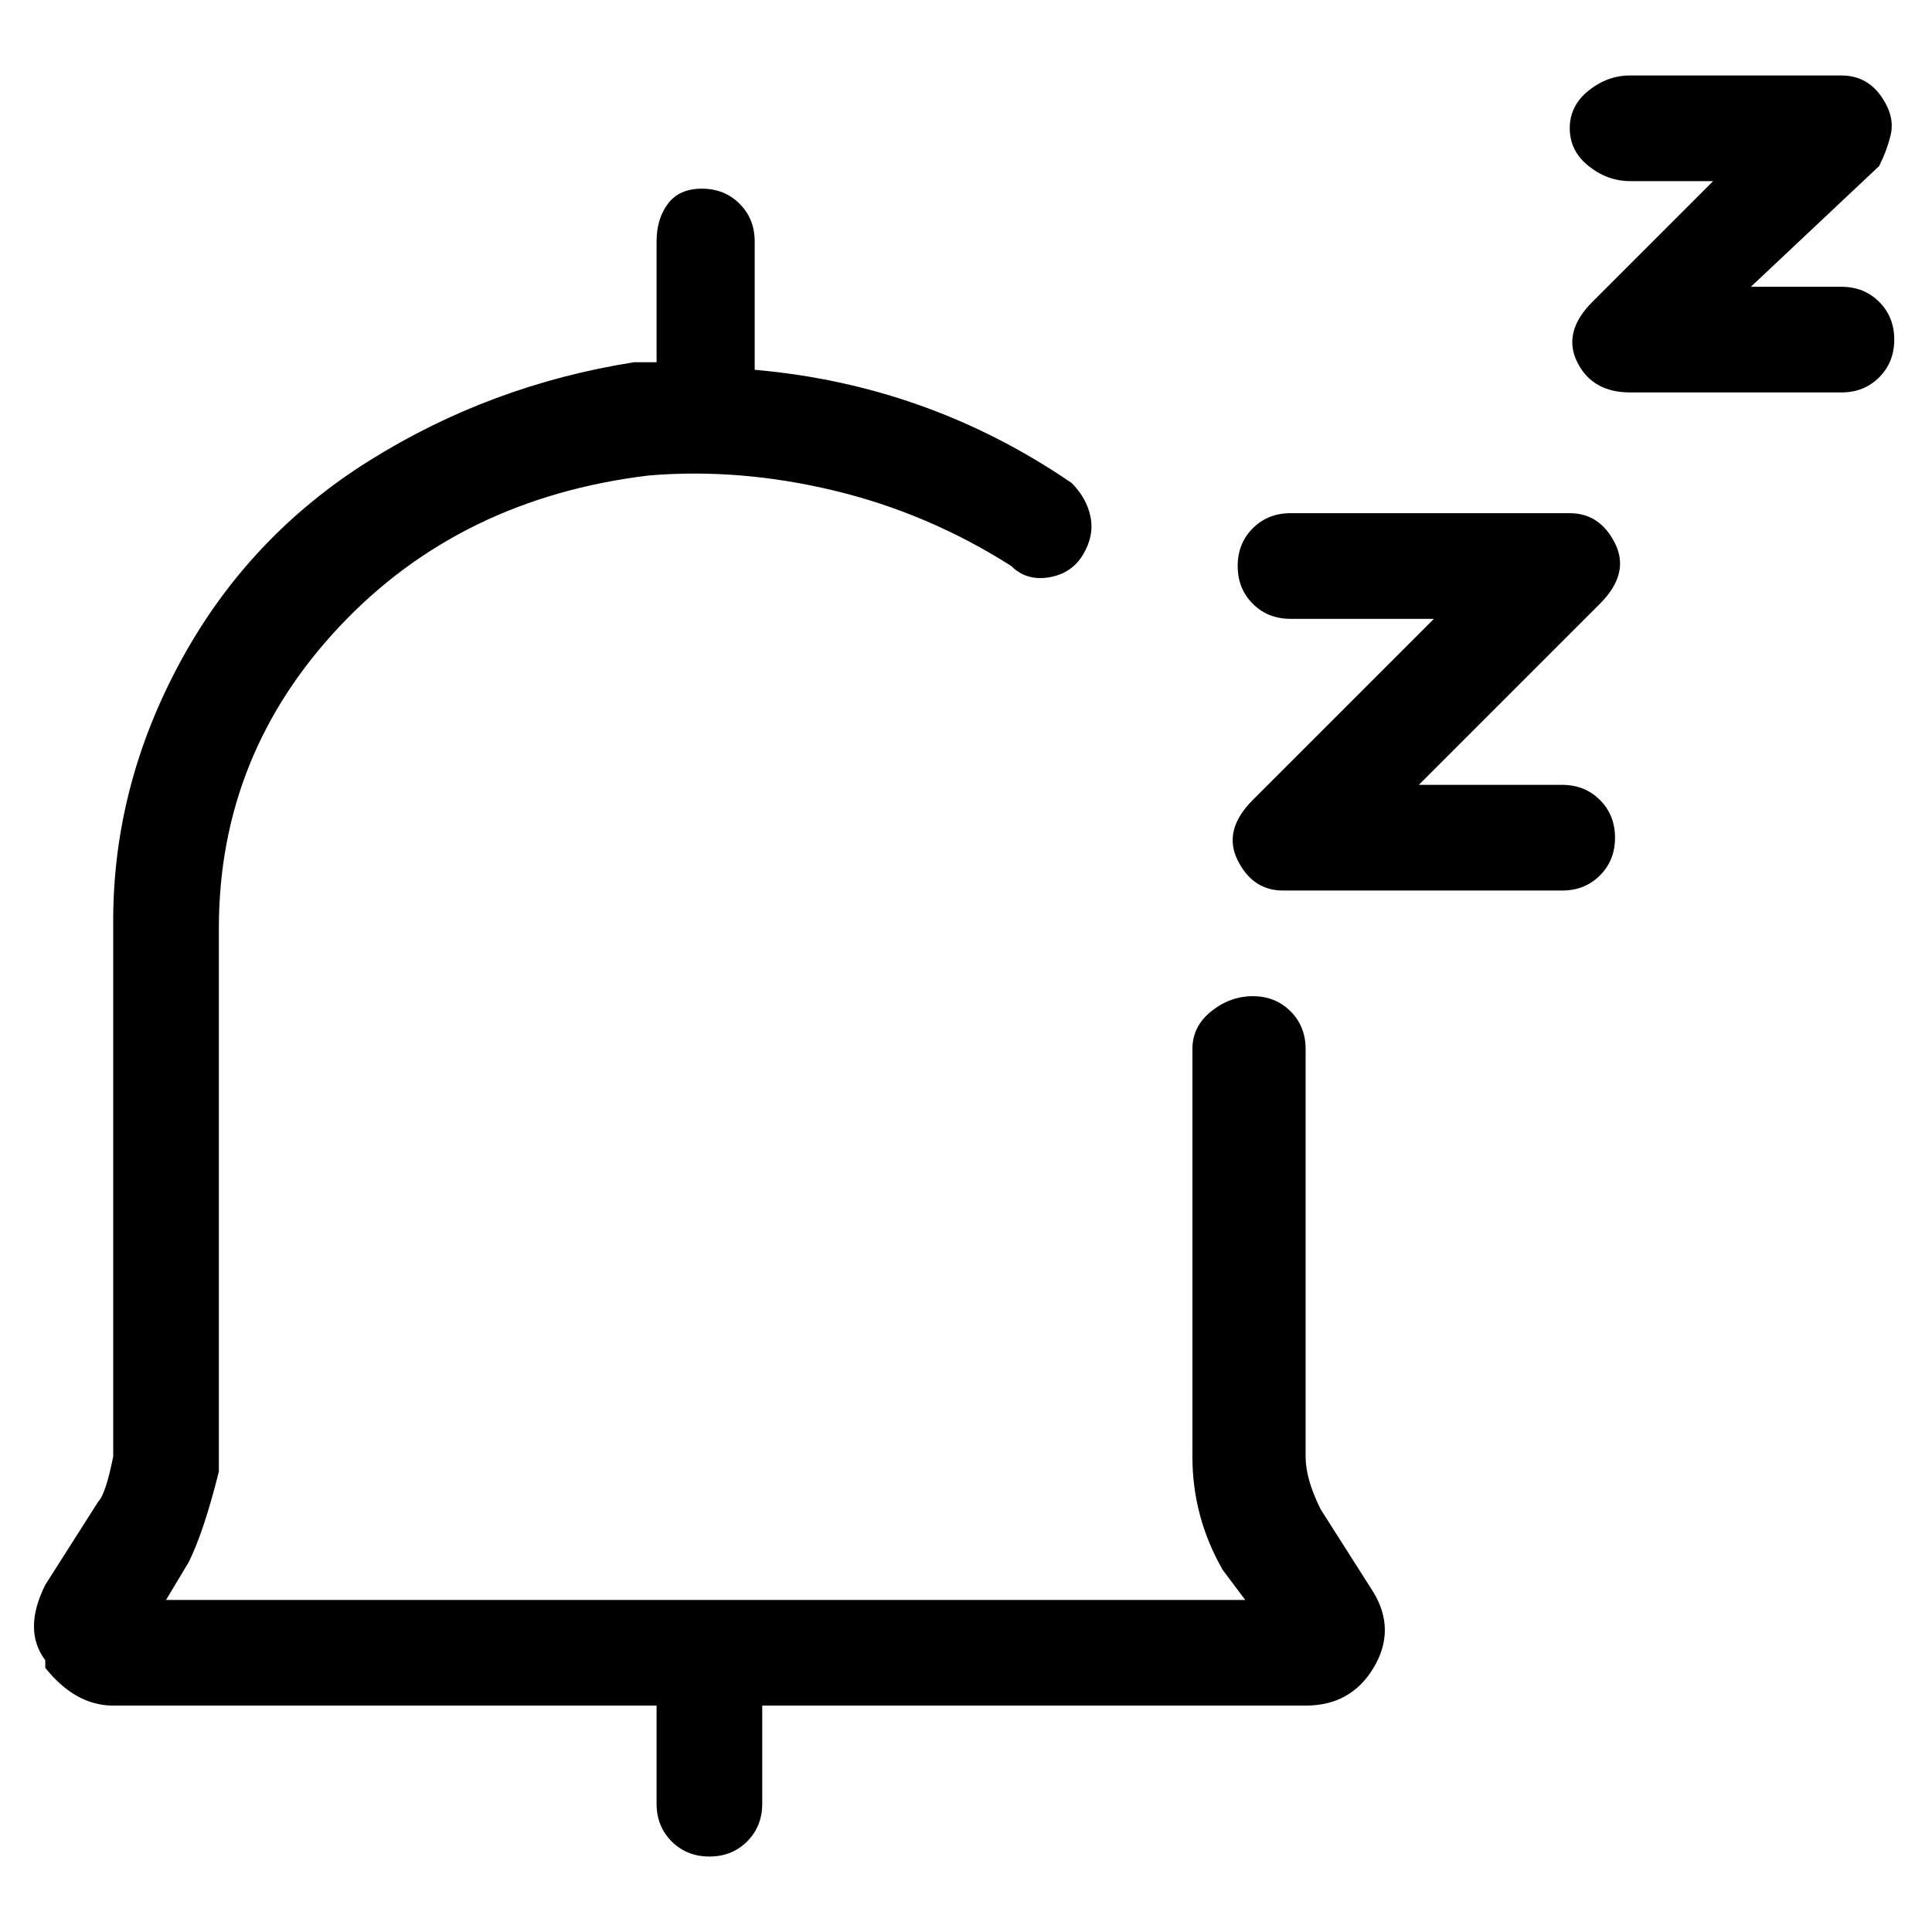<svg viewBox="0 0 256 256" xmlns="http://www.w3.org/2000/svg">
  <path transform="scale(1, -1) translate(0, -256)" fill="currentColor" d="M175 56q-2 4 -2 7v54q0 3 -2 5t-5 2t-5.5 -2t-2.5 -5v-54q0 -8 4 -15l3 -4h-143l3 5q2 4 4 12v72q0 23 16 40t41 20q12 1 24.5 -2t23.5 -10q2 -2 5 -1.5t4.5 3t1 5t-2.5 4.5q-19 13 -42 15v17q0 3 -2 5t-5 2t-4.5 -2t-1.5 -5v-16h-3q-19 -3 -35 -13t-25 -26.5t-9 -34.5 v-71q-1 -5 -2 -6l-7 -11q-3 -6 0 -10v-1q4 -5 9 -5h72v-13q0 -3 2 -5t5 -2t5 2t2 5v13h72q6 0 9 5t0 10zM207 152h-19l24 24q2 2 2.5 4t-0.5 4q-2 4 -6 4h-37q-3 0 -5 -2t-2 -5t2 -5t5 -2h19l-24 -24q-2 -2 -2.5 -4t0.5 -4q2 -4 6 -4h37q3 0 5 2t2 5t-2 5t-5 2zM244 218h-12 l17 16q1 2 1.5 4t-0.5 4q-2 4 -6 4h-28q-3 0 -5.5 -2t-2.5 -5t2.5 -5t5.5 -2h11l-16 -16q-2 -2 -2.5 -4t0.5 -4q2 -4 7 -4h28q3 0 5 2t2 5t-2 5t-5 2z" />
</svg>